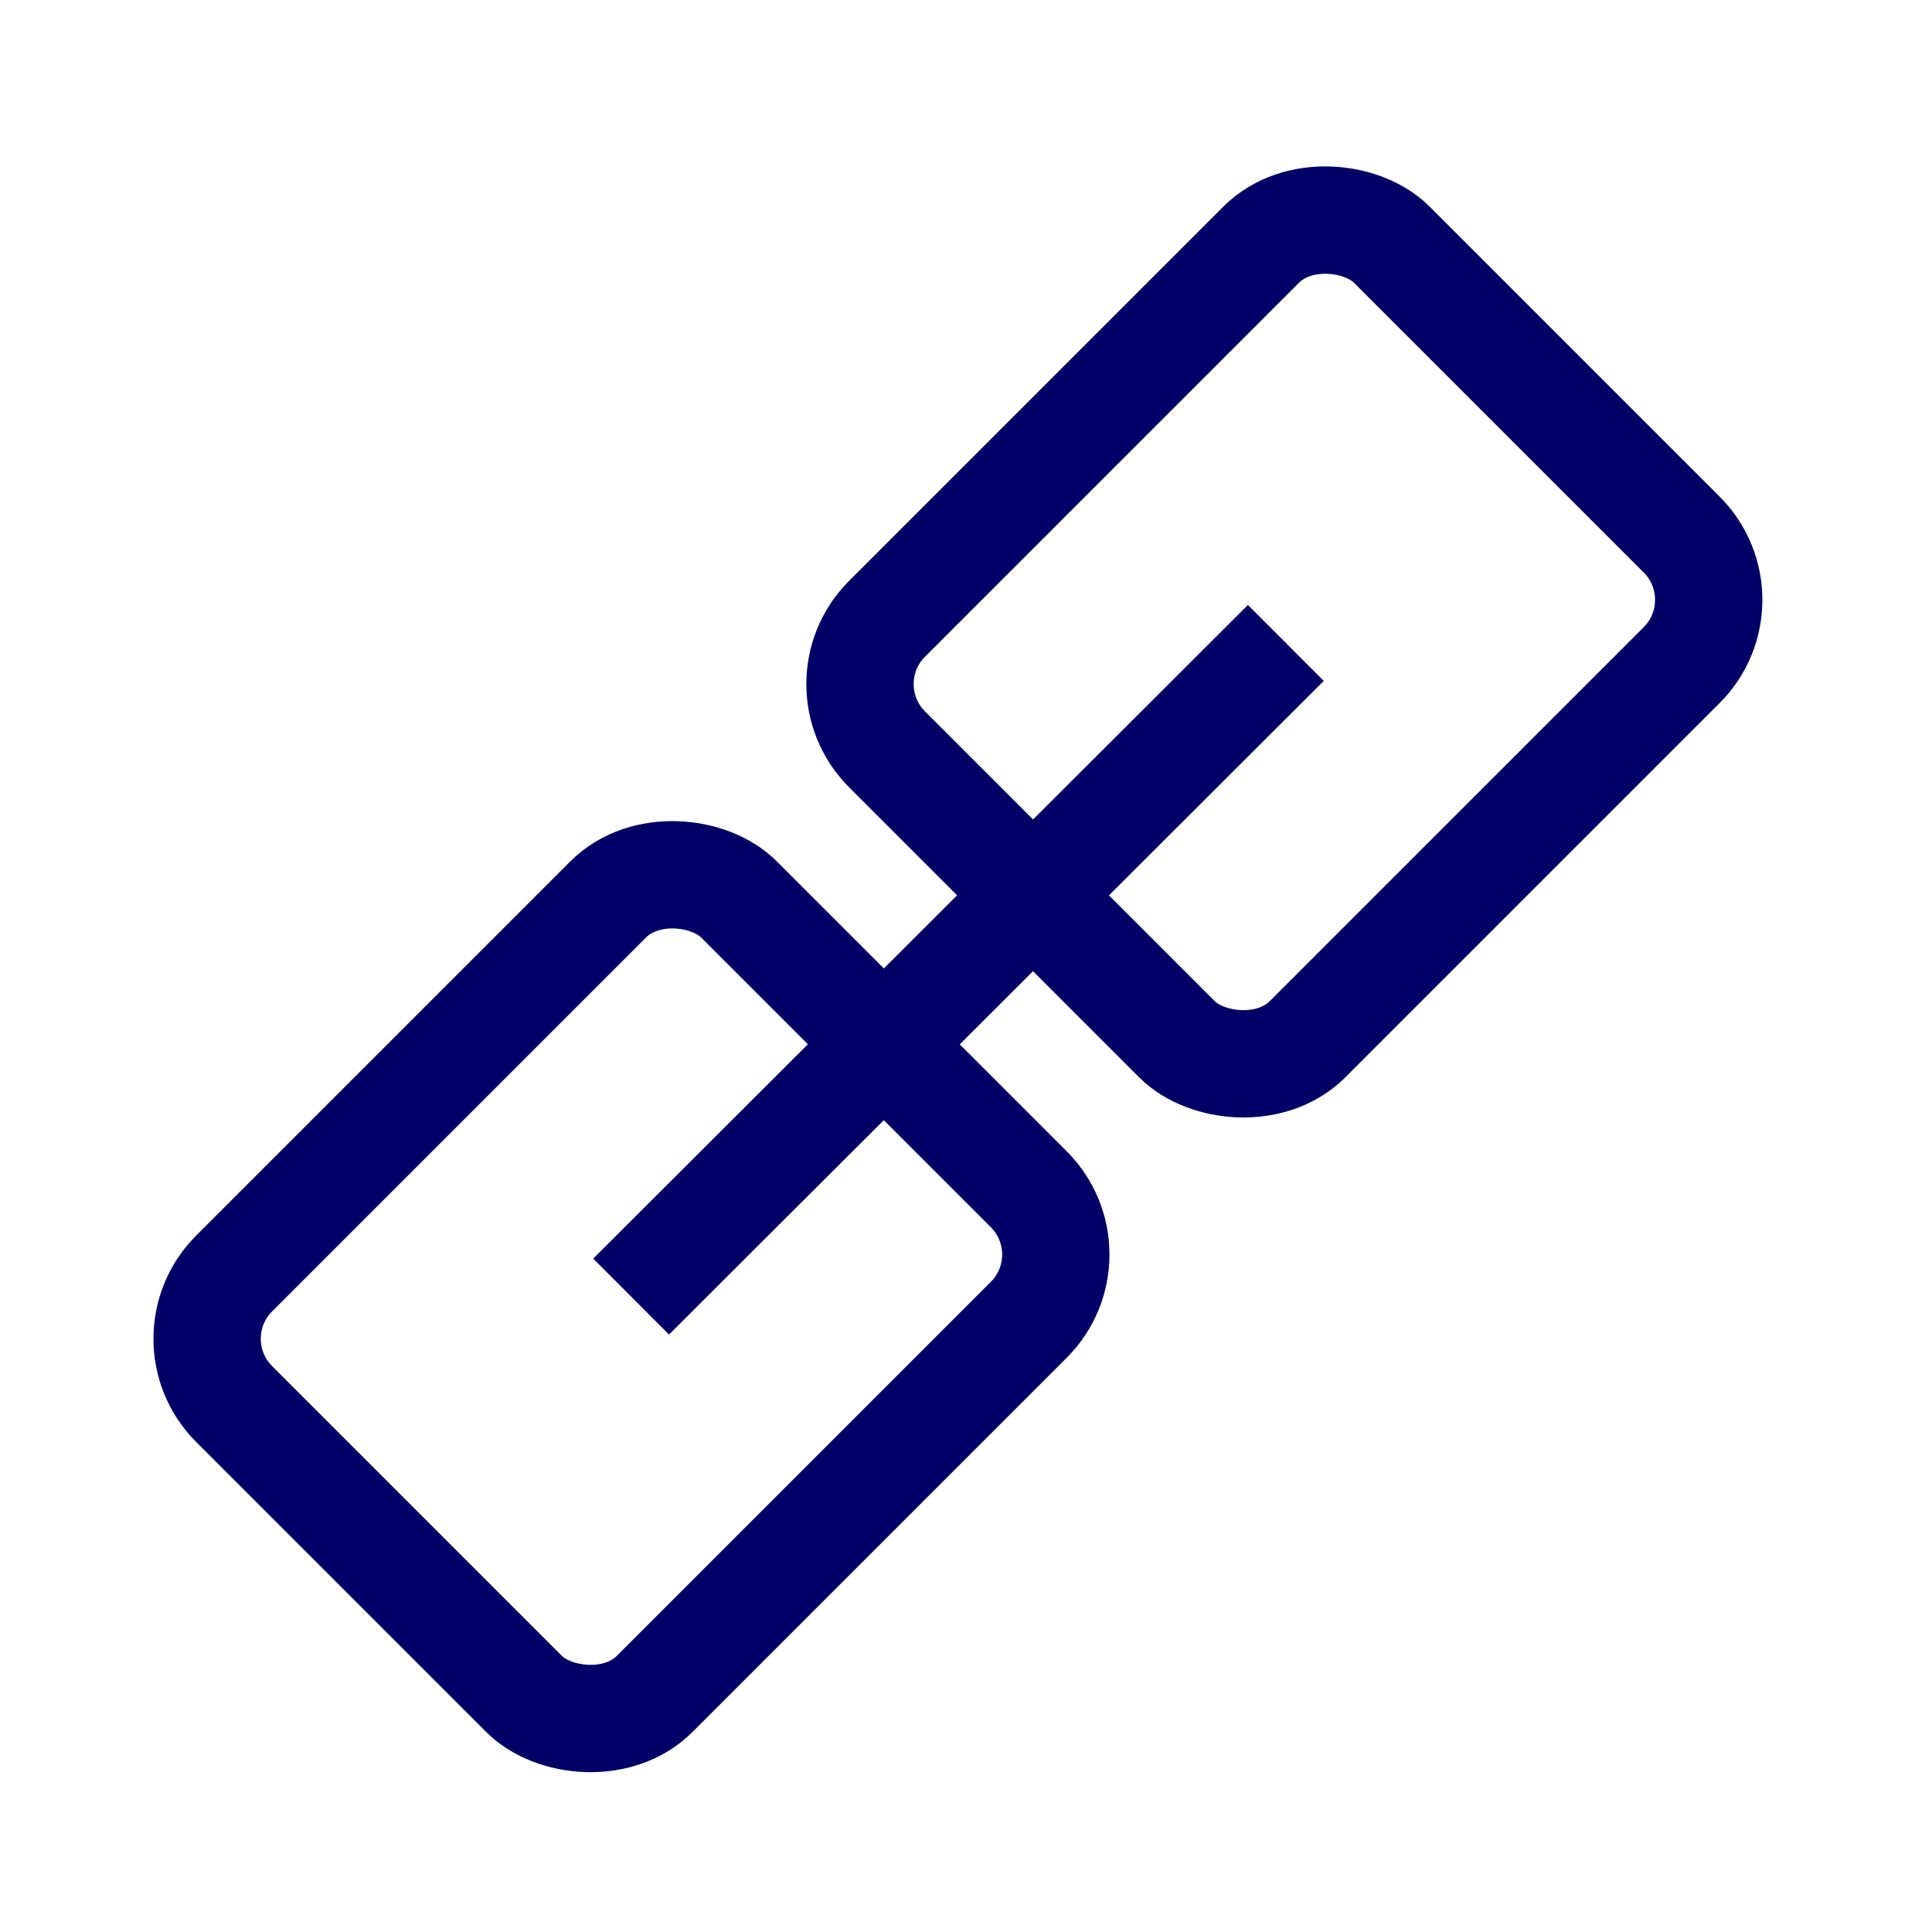 <svg id="Layer_1" data-name="Layer 1" xmlns="http://www.w3.org/2000/svg" viewBox="0 0 18 18"><defs><style>.cls-1{fill:none;stroke: #000066;stroke-miterlimit:10;}</style></defs><title>ExternalLink</title><rect class="cls-1" x="2.56" y="9.31" width="6.65" height="5.54" rx="0.86" ry="0.86" transform="translate(-6.82 7.7) rotate(-45)"/><rect class="cls-1" x="8.65" y="3.21" width="6.65" height="5.54" rx="0.86" ry="0.86" transform="translate(-0.73 10.22) rotate(-45)"/><line class="cls-1" x1="11.98" y1="5.99" x2="5.88" y2="12.08"/></svg>